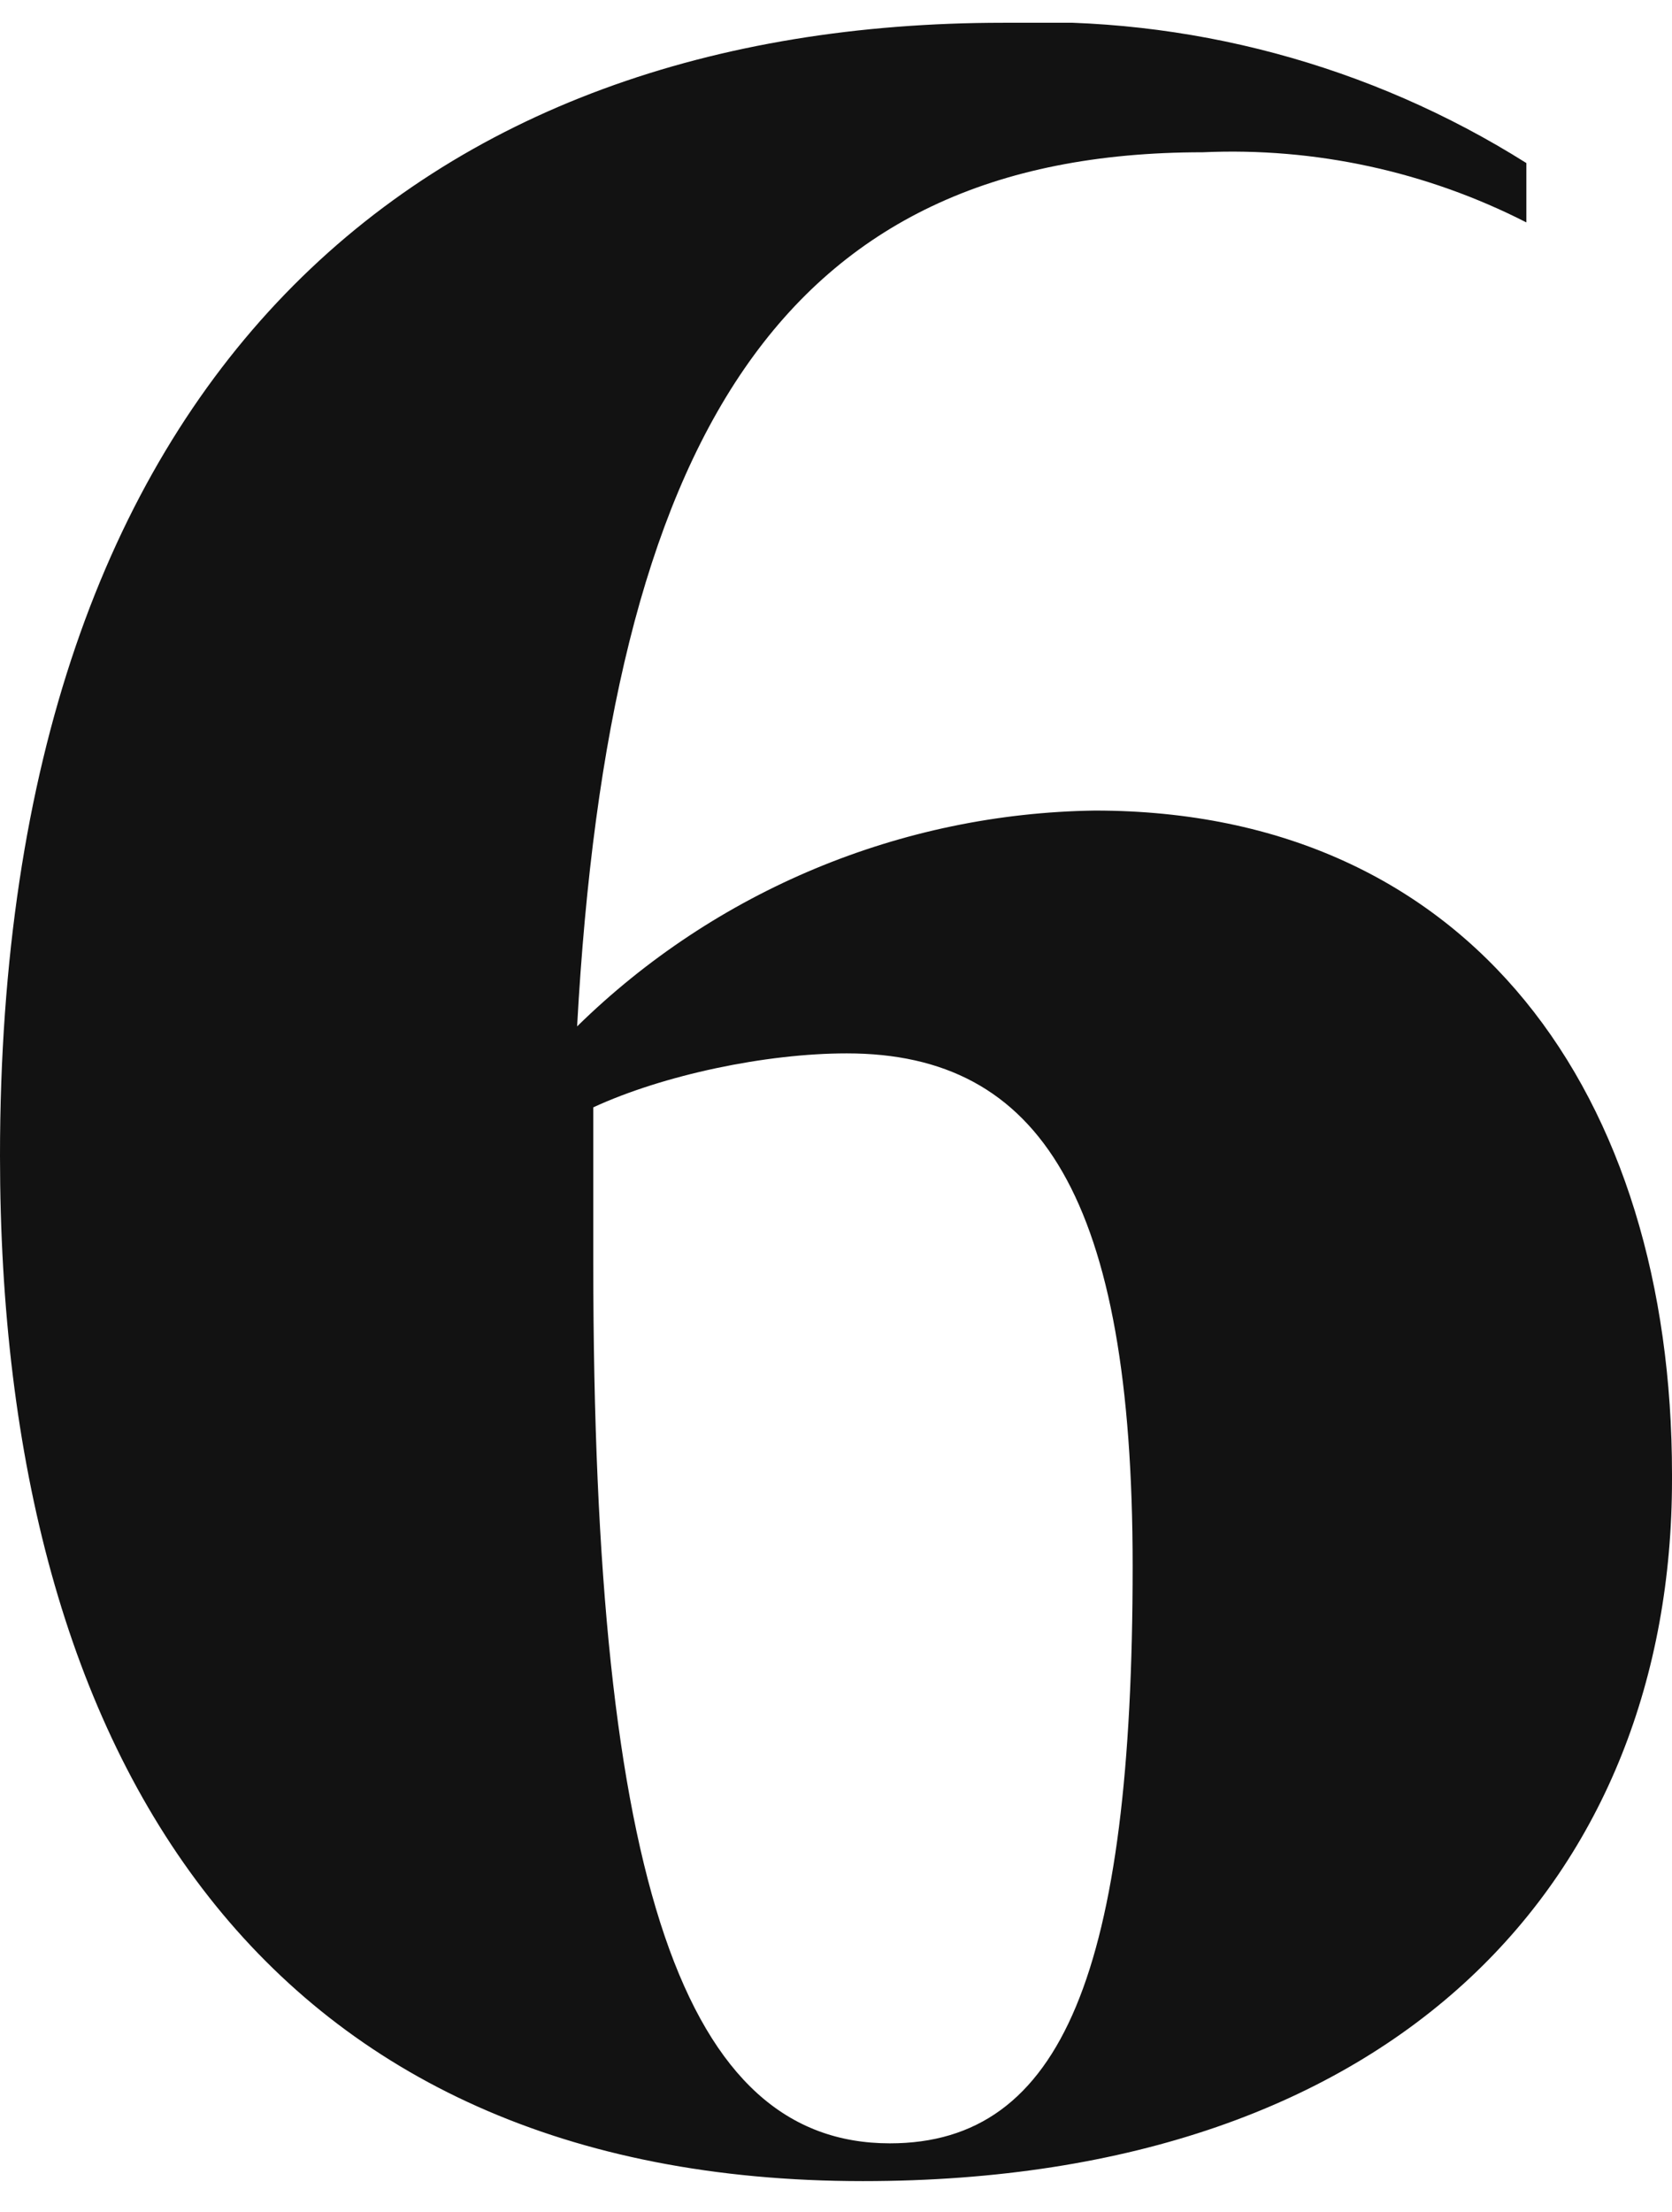 <svg width="31" height="41" viewBox="0 0 31 41" fill="none" xmlns="http://www.w3.org/2000/svg">
<g clip-path="url(#clip0_660_1364)">
<path d="M31 27.422C31 34.722 26 40.422 16 40.422C5 40.422 0 32.722 0 21.422C0 6.822 7.9 0.422 18.6 0.422C22.021 0.292 25.402 1.198 28.3 3.022V4.122C26.447 3.176 24.379 2.728 22.3 2.822C14.5 2.822 11.3 8.122 10.7 19.022C13.268 16.505 16.705 15.073 20.3 15.022C27.3 15.022 31 20.322 31 27.322V27.422ZM11 23.422C11 34.922 12.7 39.722 16.5 39.722C19.7 39.722 21 36.522 21 29.022C21 22.222 19.3 19.522 15.7 19.522C14.2 19.522 12.3 19.922 11 20.522V23.522V23.422Z" fill="#121212"/>
</g>
<defs>
<clipPath id="clip0_660_1364">
<rect width="31" height="40" fill="white" transform="translate(0 0.422)"/>
</clipPath>
</defs>
</svg>
